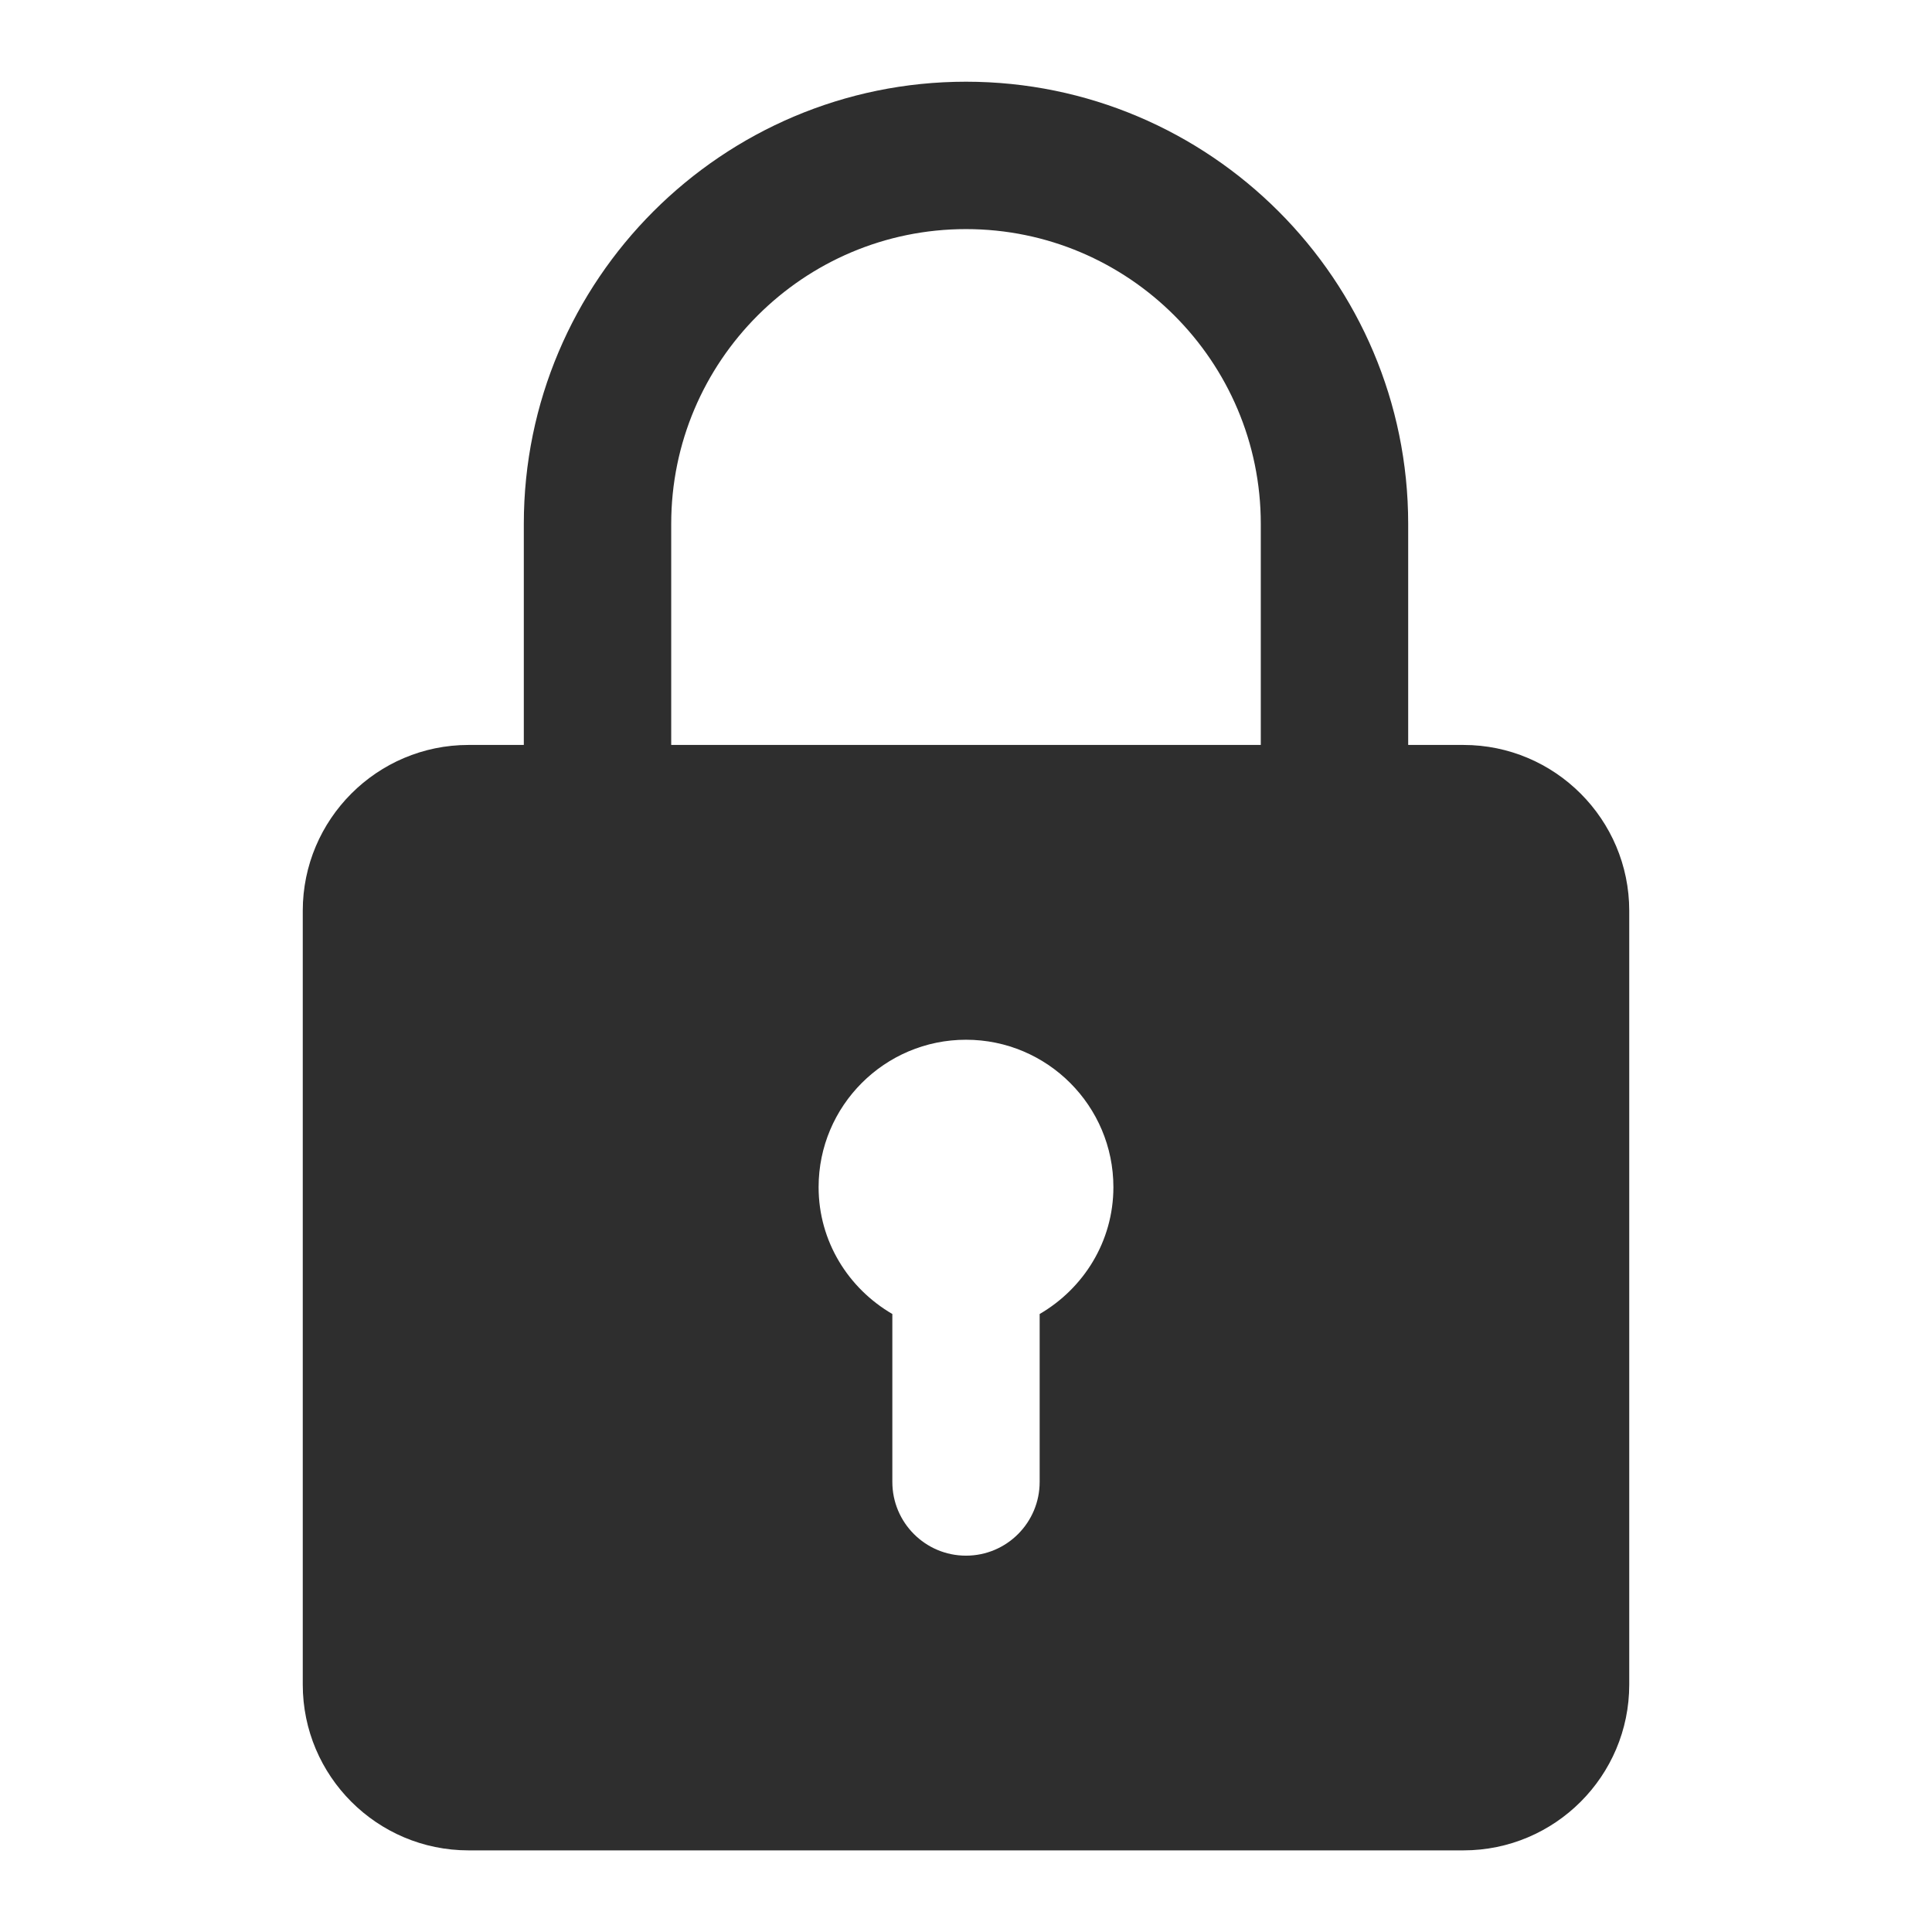 <svg width="24" height="24" viewBox="0 0 24 24" fill="none" xmlns="http://www.w3.org/2000/svg">
<g clip-path="url(#clip0)">
<path d="M18.18 9.254H17.493V6.508C17.493 3.478 15.029 1.015 12 1.015C8.971 1.015 6.507 3.478 6.507 6.508V9.254H5.82C4.685 9.254 3.761 10.178 3.761 11.314V20.927C3.761 22.063 4.685 22.986 5.82 22.986H18.18C19.315 22.986 20.239 22.063 20.239 20.927V11.314C20.239 10.178 19.315 9.254 18.18 9.254ZM8.338 6.508C8.338 4.488 9.98 2.846 12 2.846C14.02 2.846 15.662 4.488 15.662 6.508V9.254H8.338V6.508ZM12.915 16.323V18.409C12.915 18.914 12.506 19.325 12 19.325C11.494 19.325 11.085 18.914 11.085 18.409V16.323C10.54 16.006 10.169 15.422 10.169 14.747C10.169 13.737 10.99 12.916 12 12.916C13.01 12.916 13.831 13.737 13.831 14.747C13.831 15.422 13.46 16.006 12.915 16.323Z" fill="#2E2E2E"/>
</g>
<defs>
<clipPath id="clip0">
<rect width="21.972" height="21.972" fill="white" transform="translate(1.014 1.015)"/>
</clipPath>
</defs>
</svg>
